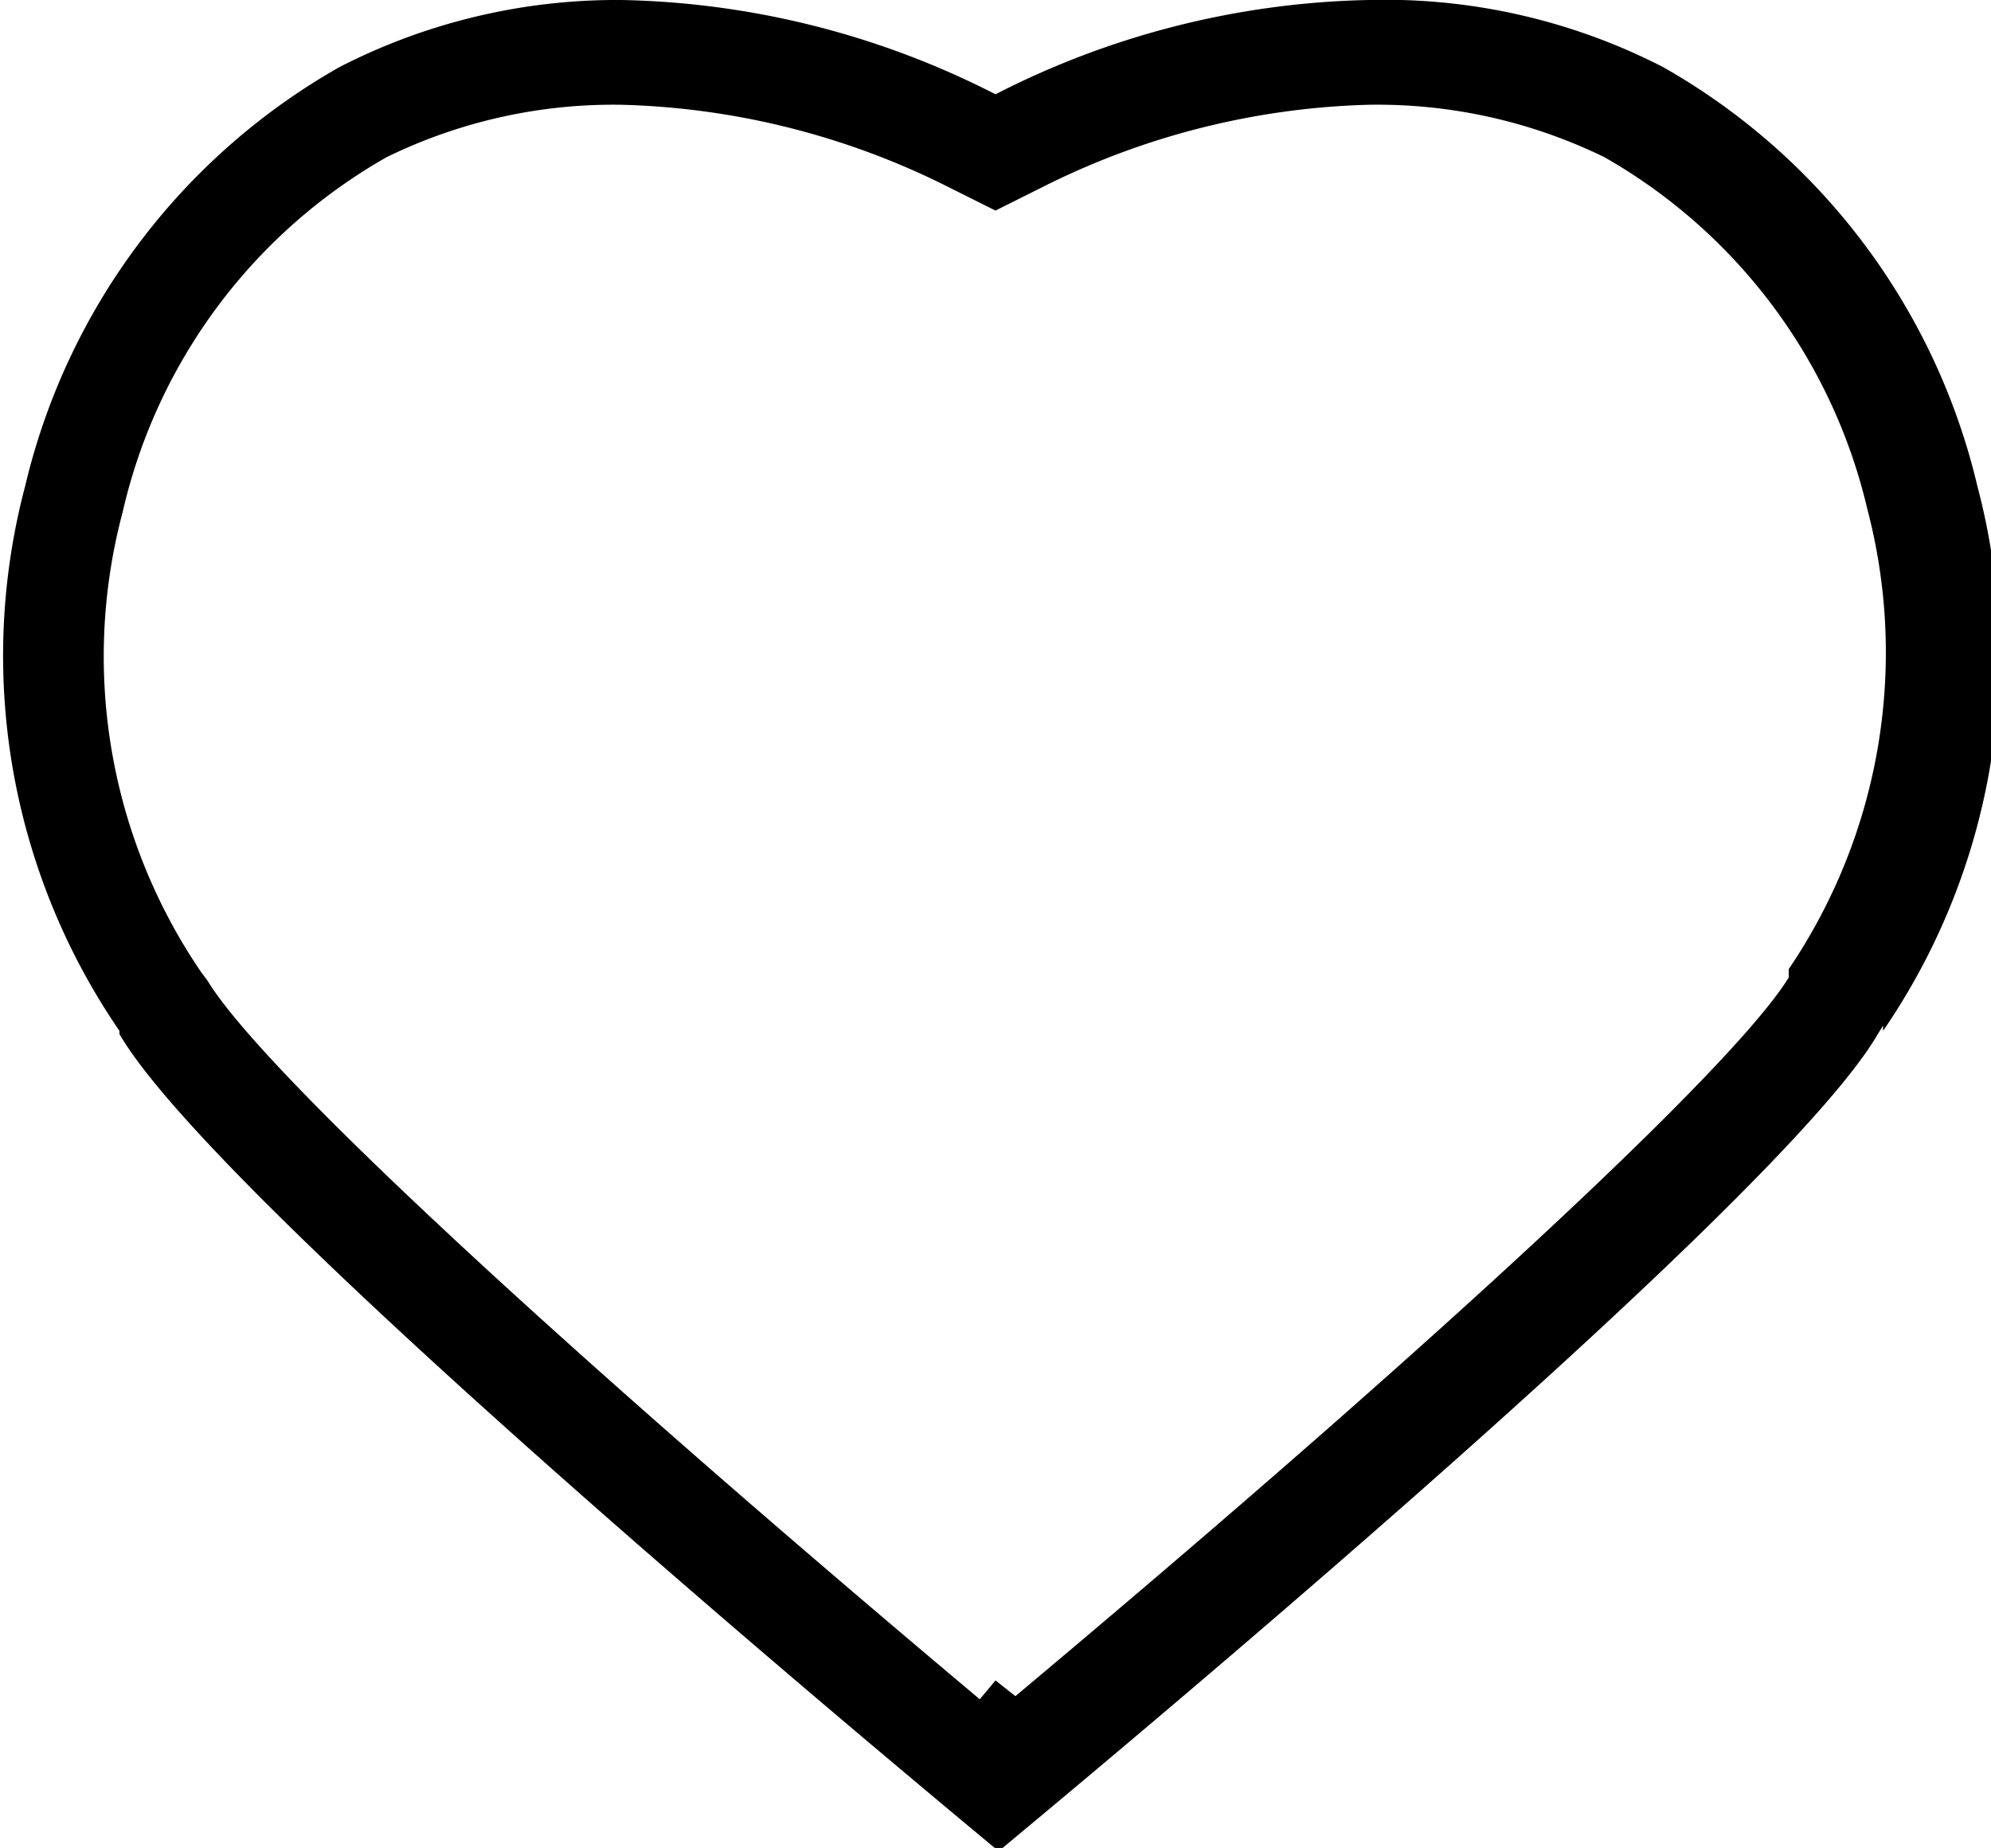 <svg xmlns="http://www.w3.org/2000/svg" xmlns:xlink="http://www.w3.org/1999/xlink" viewBox="0 0 19 17.64"><path d="M13.56,1.5A4.94,4.94,0,0,1,15.81,2a5.24,5.24,0,0,1,2.51,3.36,5.39,5.39,0,0,1-.75,4.39h0l0,.08h0c-.52.85-3.37,3.5-7.38,6.86L10,16.54l-.15.18c-4-3.36-6.85-6-7.37-6.86h0l-.06-.08h0a5.35,5.35,0,0,1-.75-4.39A5.24,5.24,0,0,1,4.19,2,4.93,4.93,0,0,1,6.43,1.5a7.36,7.36,0,0,1,3.13.79l.44.22.44-.22a7.35,7.35,0,0,1,3.12-.79m0-1A8.15,8.15,0,0,0,10,1.4,8.16,8.16,0,0,0,6.43.5a5.79,5.79,0,0,0-2.69.64,6.25,6.25,0,0,0-3,4,6.33,6.33,0,0,0,.9,5.2l0-.05,0,.08,0,0c.86,1.49,6.62,6.33,8.39,7.8h0c1.77-1.47,7.53-6.31,8.39-7.8l0,0,.05-.08,0,.05a6.33,6.33,0,0,0,.9-5.2,6.25,6.25,0,0,0-3-4A5.8,5.8,0,0,0,13.56.5" transform="translate(-0.5 -0.5)" fill="currentColor"/></svg>